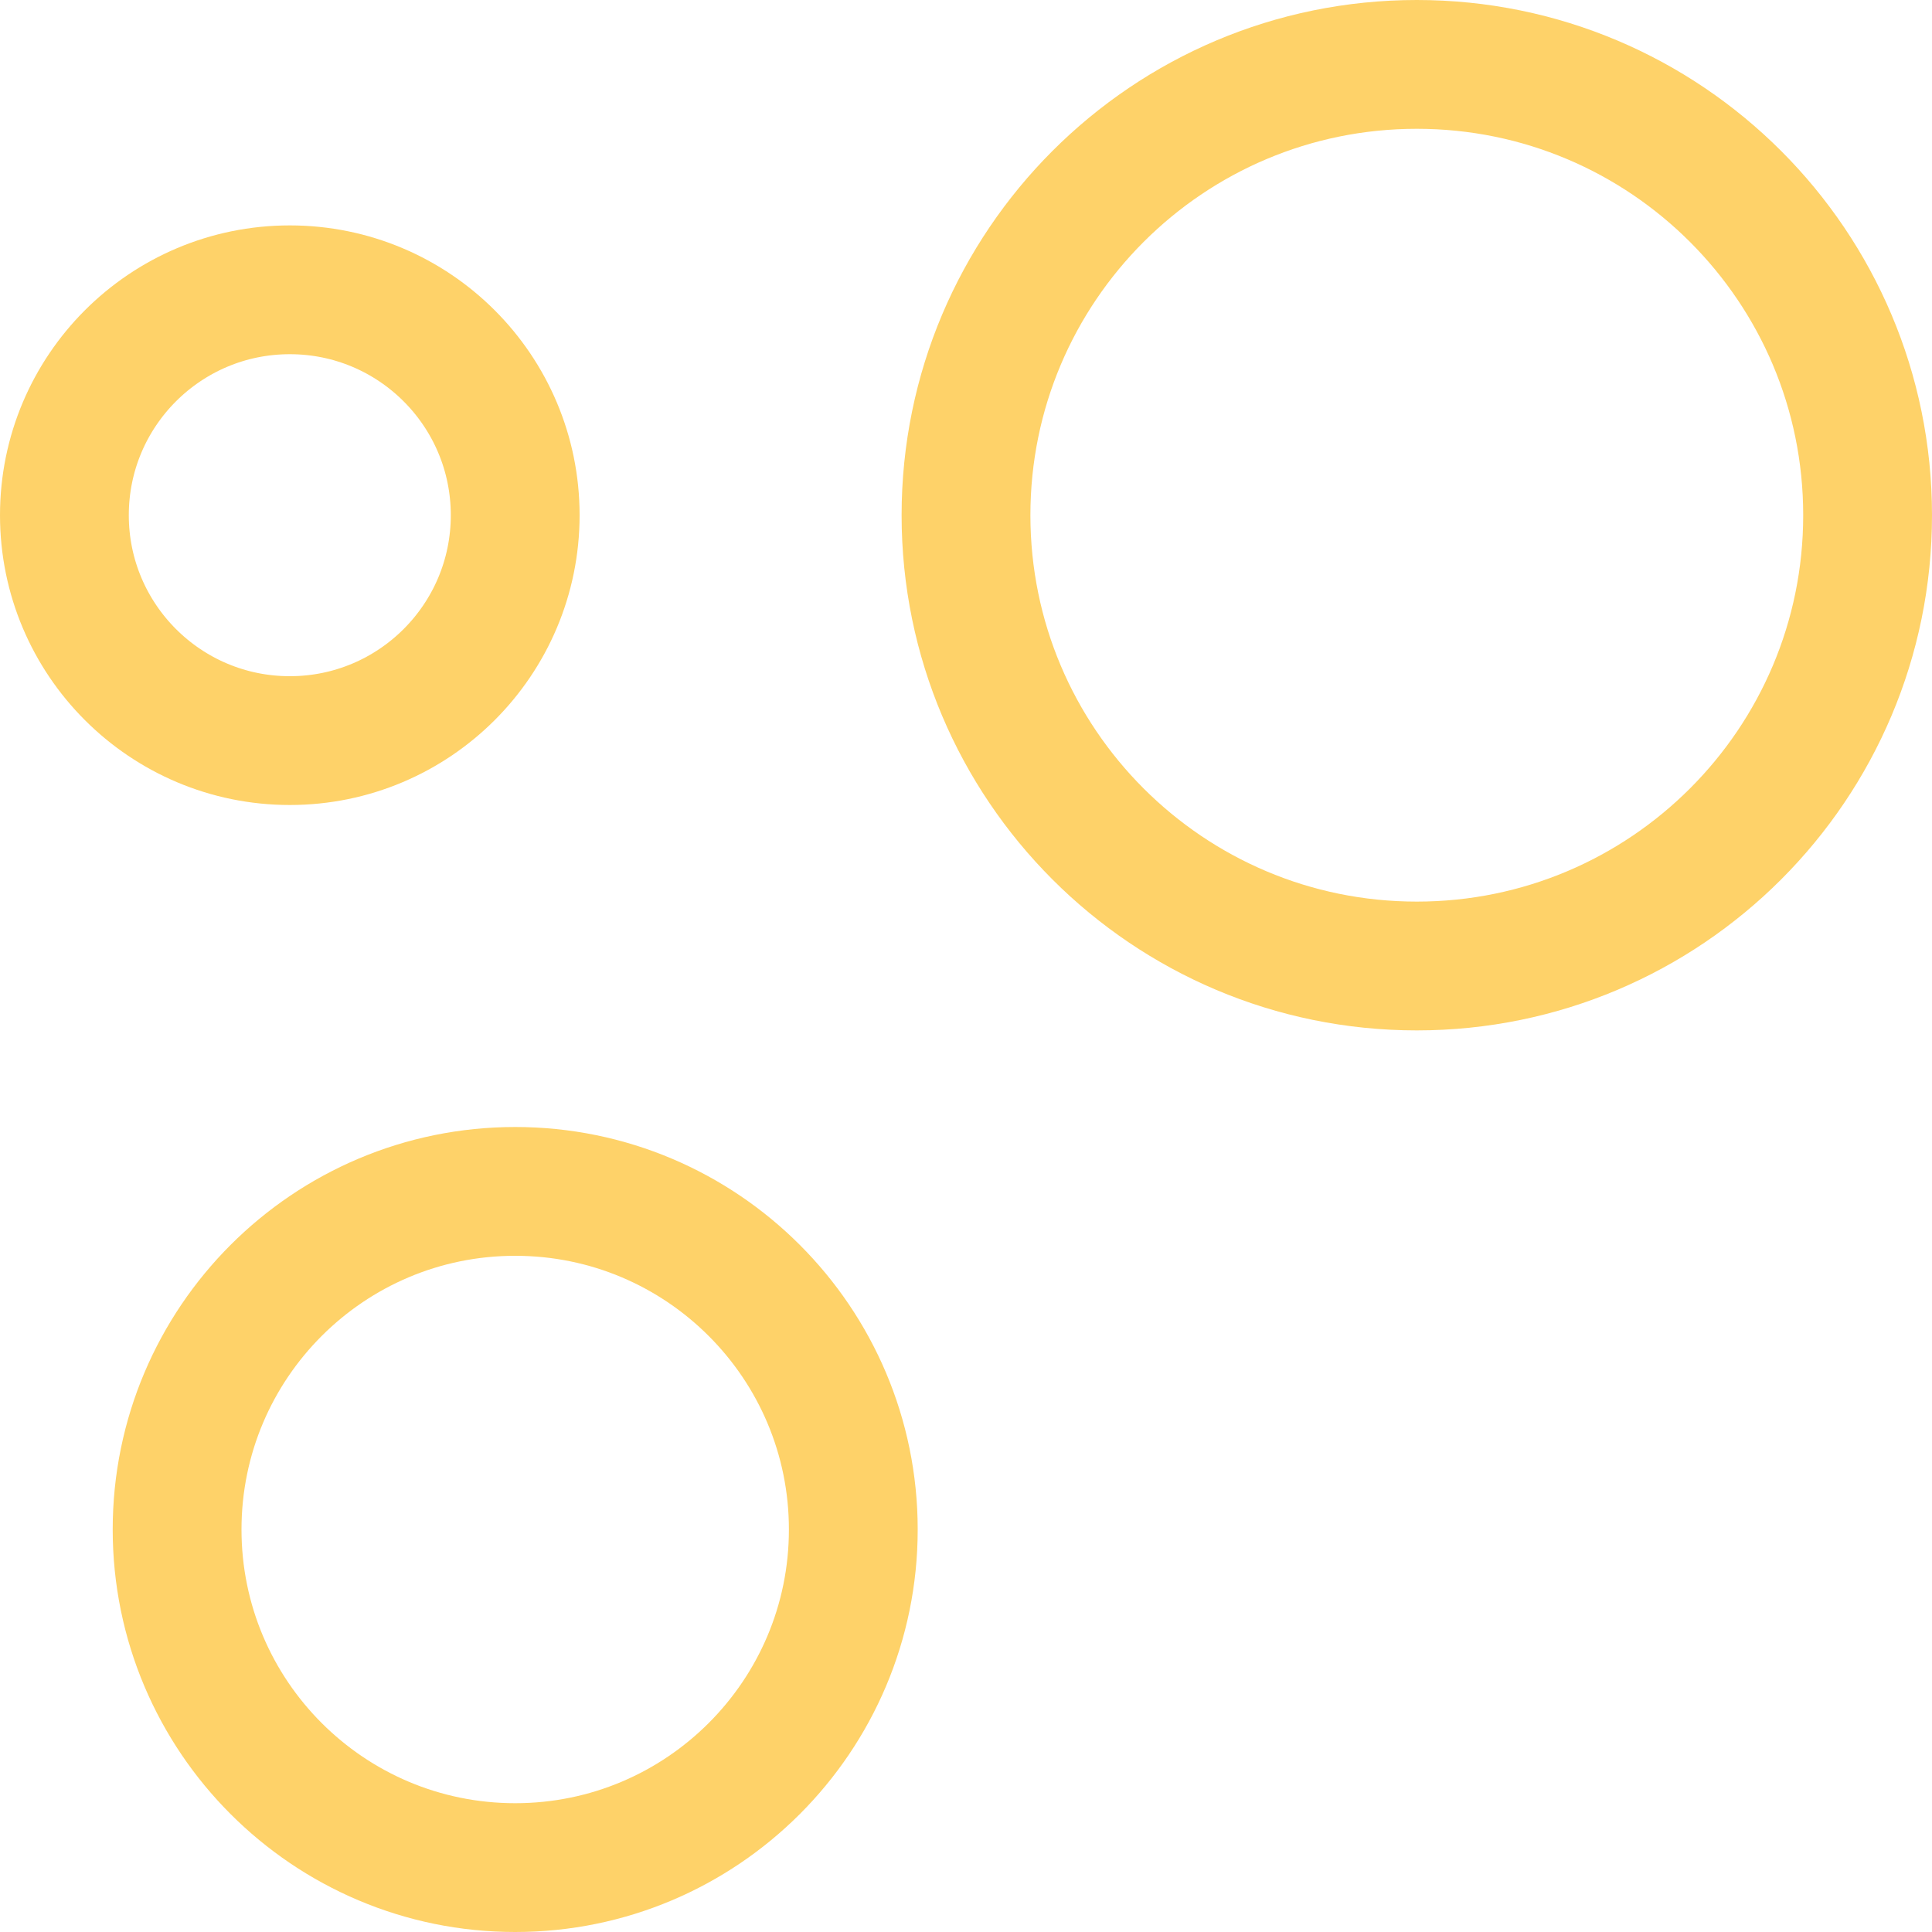 <svg width="30" height="30" viewBox="0 0 30 30" fill="none" xmlns="http://www.w3.org/2000/svg">
<g clip-path="url(#clip0_6206_5174)">
<path d="M8 8C8 9.933 6.433 11.5 4.5 11.5C2.567 11.5 1 9.933 1 8C1 6.067 2.567 4.5 4.5 4.5C6.433 4.5 8 6.067 8 8Z" stroke="#FED269" stroke-width="2" stroke-linecap="round" stroke-linejoin="round"/>
<path d="M13.25 23.75C13.25 26.649 10.899 29 8 29C5.101 29 2.75 26.649 2.75 23.75C2.75 20.851 5.101 18.5 8 18.5C10.899 18.5 13.25 20.851 13.25 23.75Z" stroke="#FED269" stroke-width="2" stroke-linecap="round" stroke-linejoin="round"/>
<path d="M29 8C29 11.866 25.866 15 22 15C18.134 15 15 11.866 15 8C15 4.134 18.134 1 22 1C25.866 1 29 4.134 29 8Z" stroke="#FED269" stroke-width="2" stroke-linecap="round" stroke-linejoin="round"/>
</g>
<defs>
<clipPath id="clip0_6206_5174">
<rect width="30" height="30" fill="white"/>
</clipPath>
</defs>
</svg>
